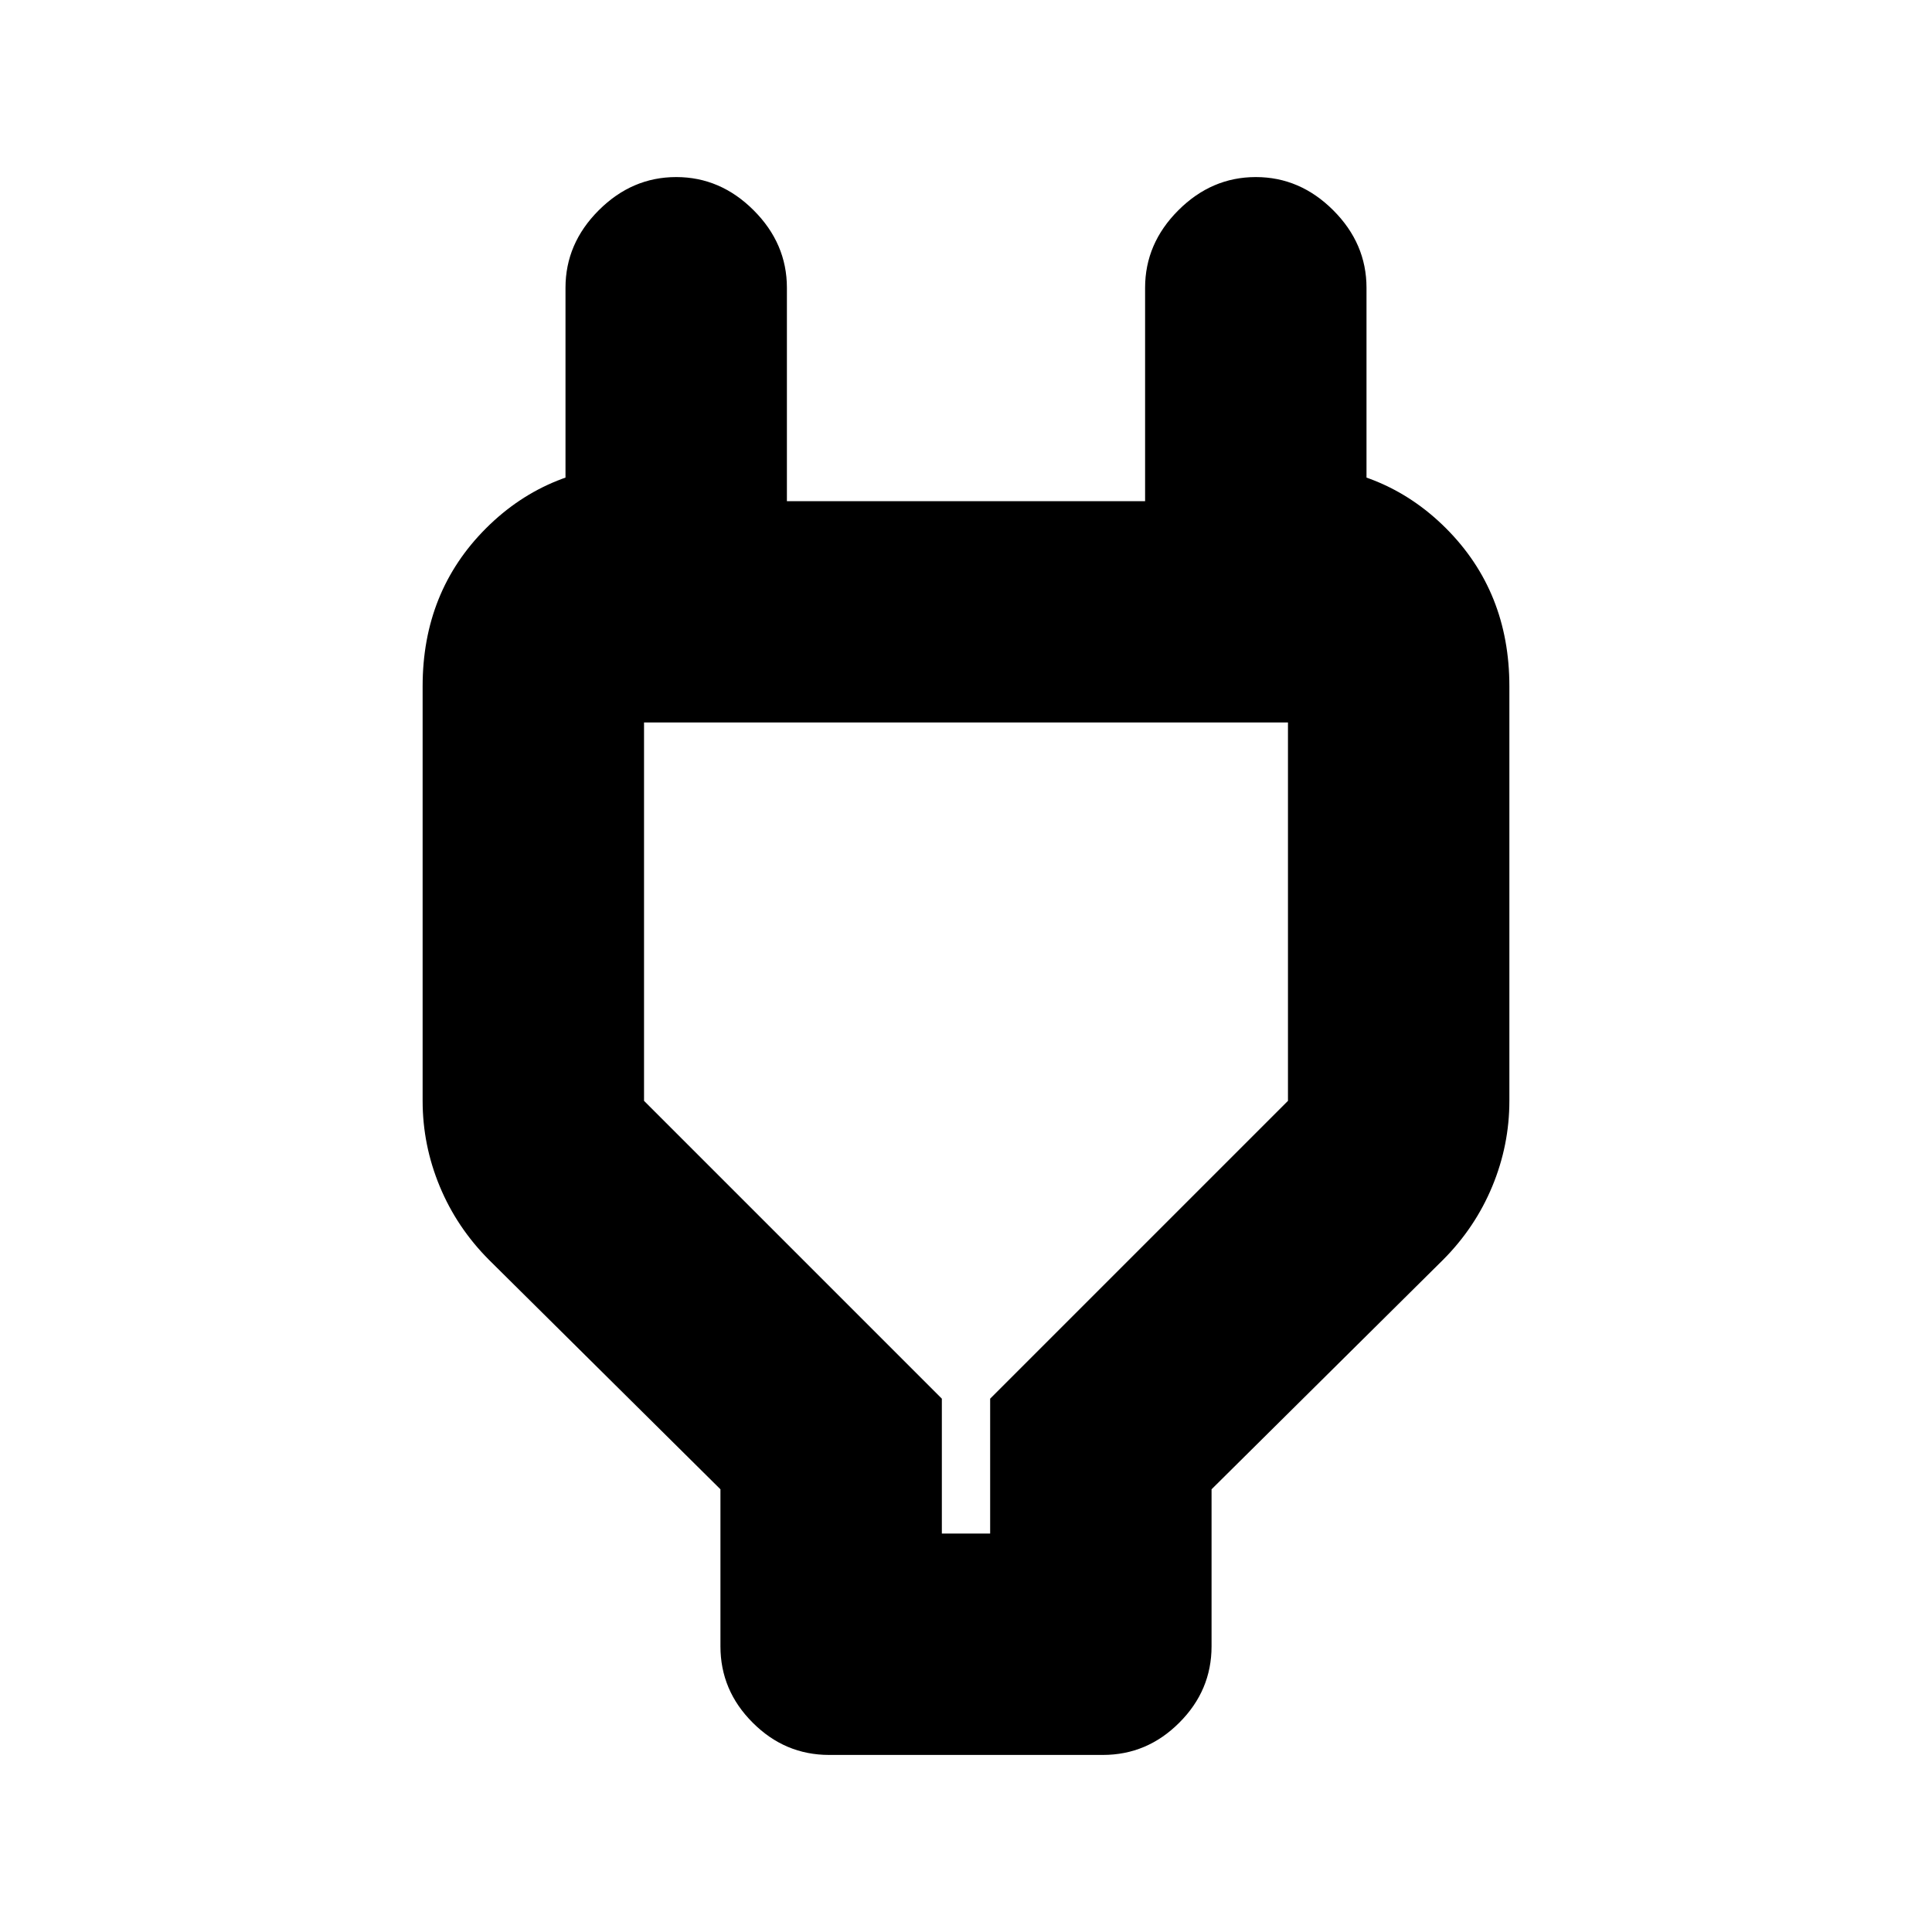 <svg xmlns="http://www.w3.org/2000/svg" height="20" width="20"><path d="M9.75 15.875h.5v-1.396l3.083-3.083V7.479H6.667v3.917l3.083 3.083Zm-2.292-.458-2.396-2.375q-.333-.334-.51-.761t-.177-.885V7.104q0-.979.656-1.635.657-.657 1.636-.657H7L5.854 5.958V2.979q0-.458.344-.802.344-.344.802-.344.458 0 .802.344.344.344.344.802v2.209h3.708V2.979q0-.458.344-.802.344-.344.802-.344.458 0 .802.344.344.344.344.802v2.979L13 4.812h.333q.979 0 1.636.657.656.656.656 1.635v4.292q0 .458-.177.885t-.51.761l-2.396 2.375v1.625q0 .458-.334.791-.333.334-.791.334H8.583q-.458 0-.791-.334-.334-.333-.334-.791ZM10 11.667Z"/></svg>